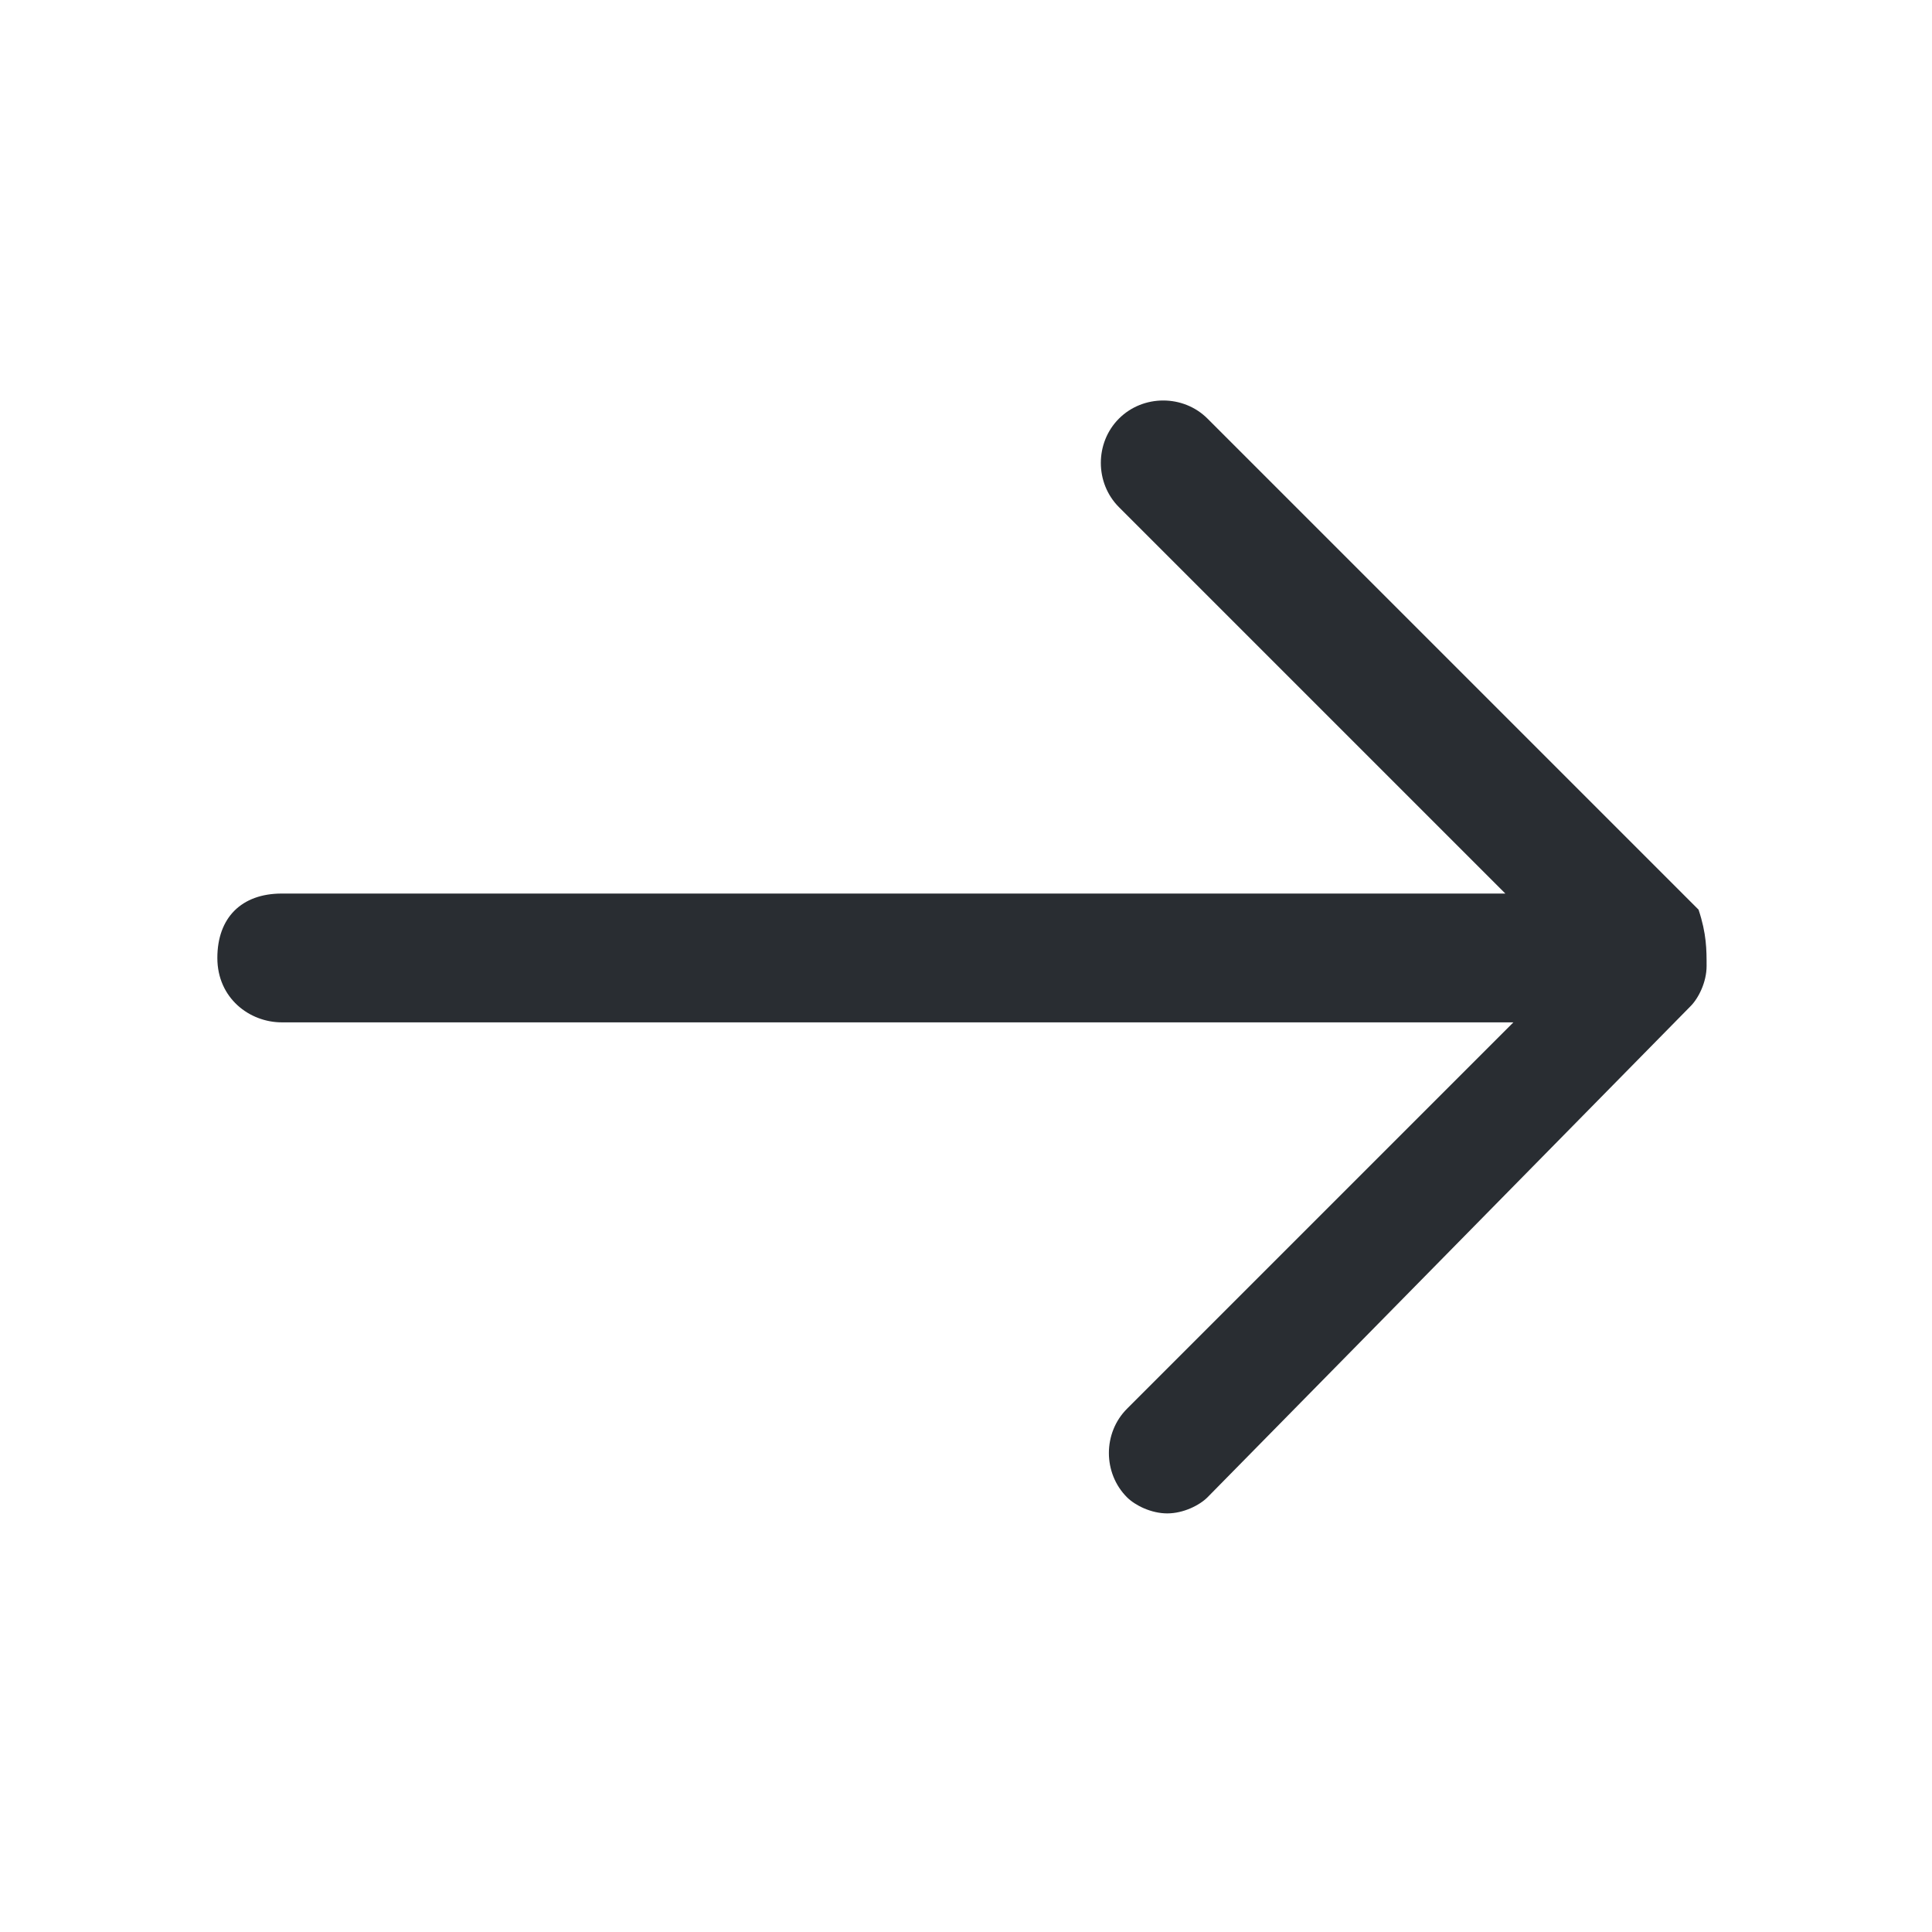 <?xml version="1.0" encoding="utf-8"?>
<!-- Generator: Adobe Illustrator 25.3.1, SVG Export Plug-In . SVG Version: 6.00 Build 0)  -->
<svg version="1.1" id="Layer_1" xmlns="http://www.w3.org/2000/svg" xmlns:xlink="http://www.w3.org/1999/xlink" x="0px" y="0px"
	 viewBox="0 0 24 24" style="enable-background:new 0 0 24 24;" xml:space="preserve">
<style type="text/css">
	.st0{fill:#292D32;}
</style>
<path class="st0" d="M21.2,12c0,0.2-0.1,0.4-0.2,0.5L15,18.6c-0.1,0.1-0.3,0.2-0.5,0.2s-0.4-0.1-0.5-0.2c-0.3-0.3-0.3-0.8,0-1.1
	l4.8-4.8H3.5c-0.4,0-0.8-0.3-0.8-0.8s0.3-0.8,0.8-0.8h15.2l-4.8-4.8c-0.3-0.3-0.3-0.8,0-1.1s0.8-0.3,1.1,0l6.1,6.1
	C21.2,11.6,21.2,11.8,21.2,12z"/>
</svg>
